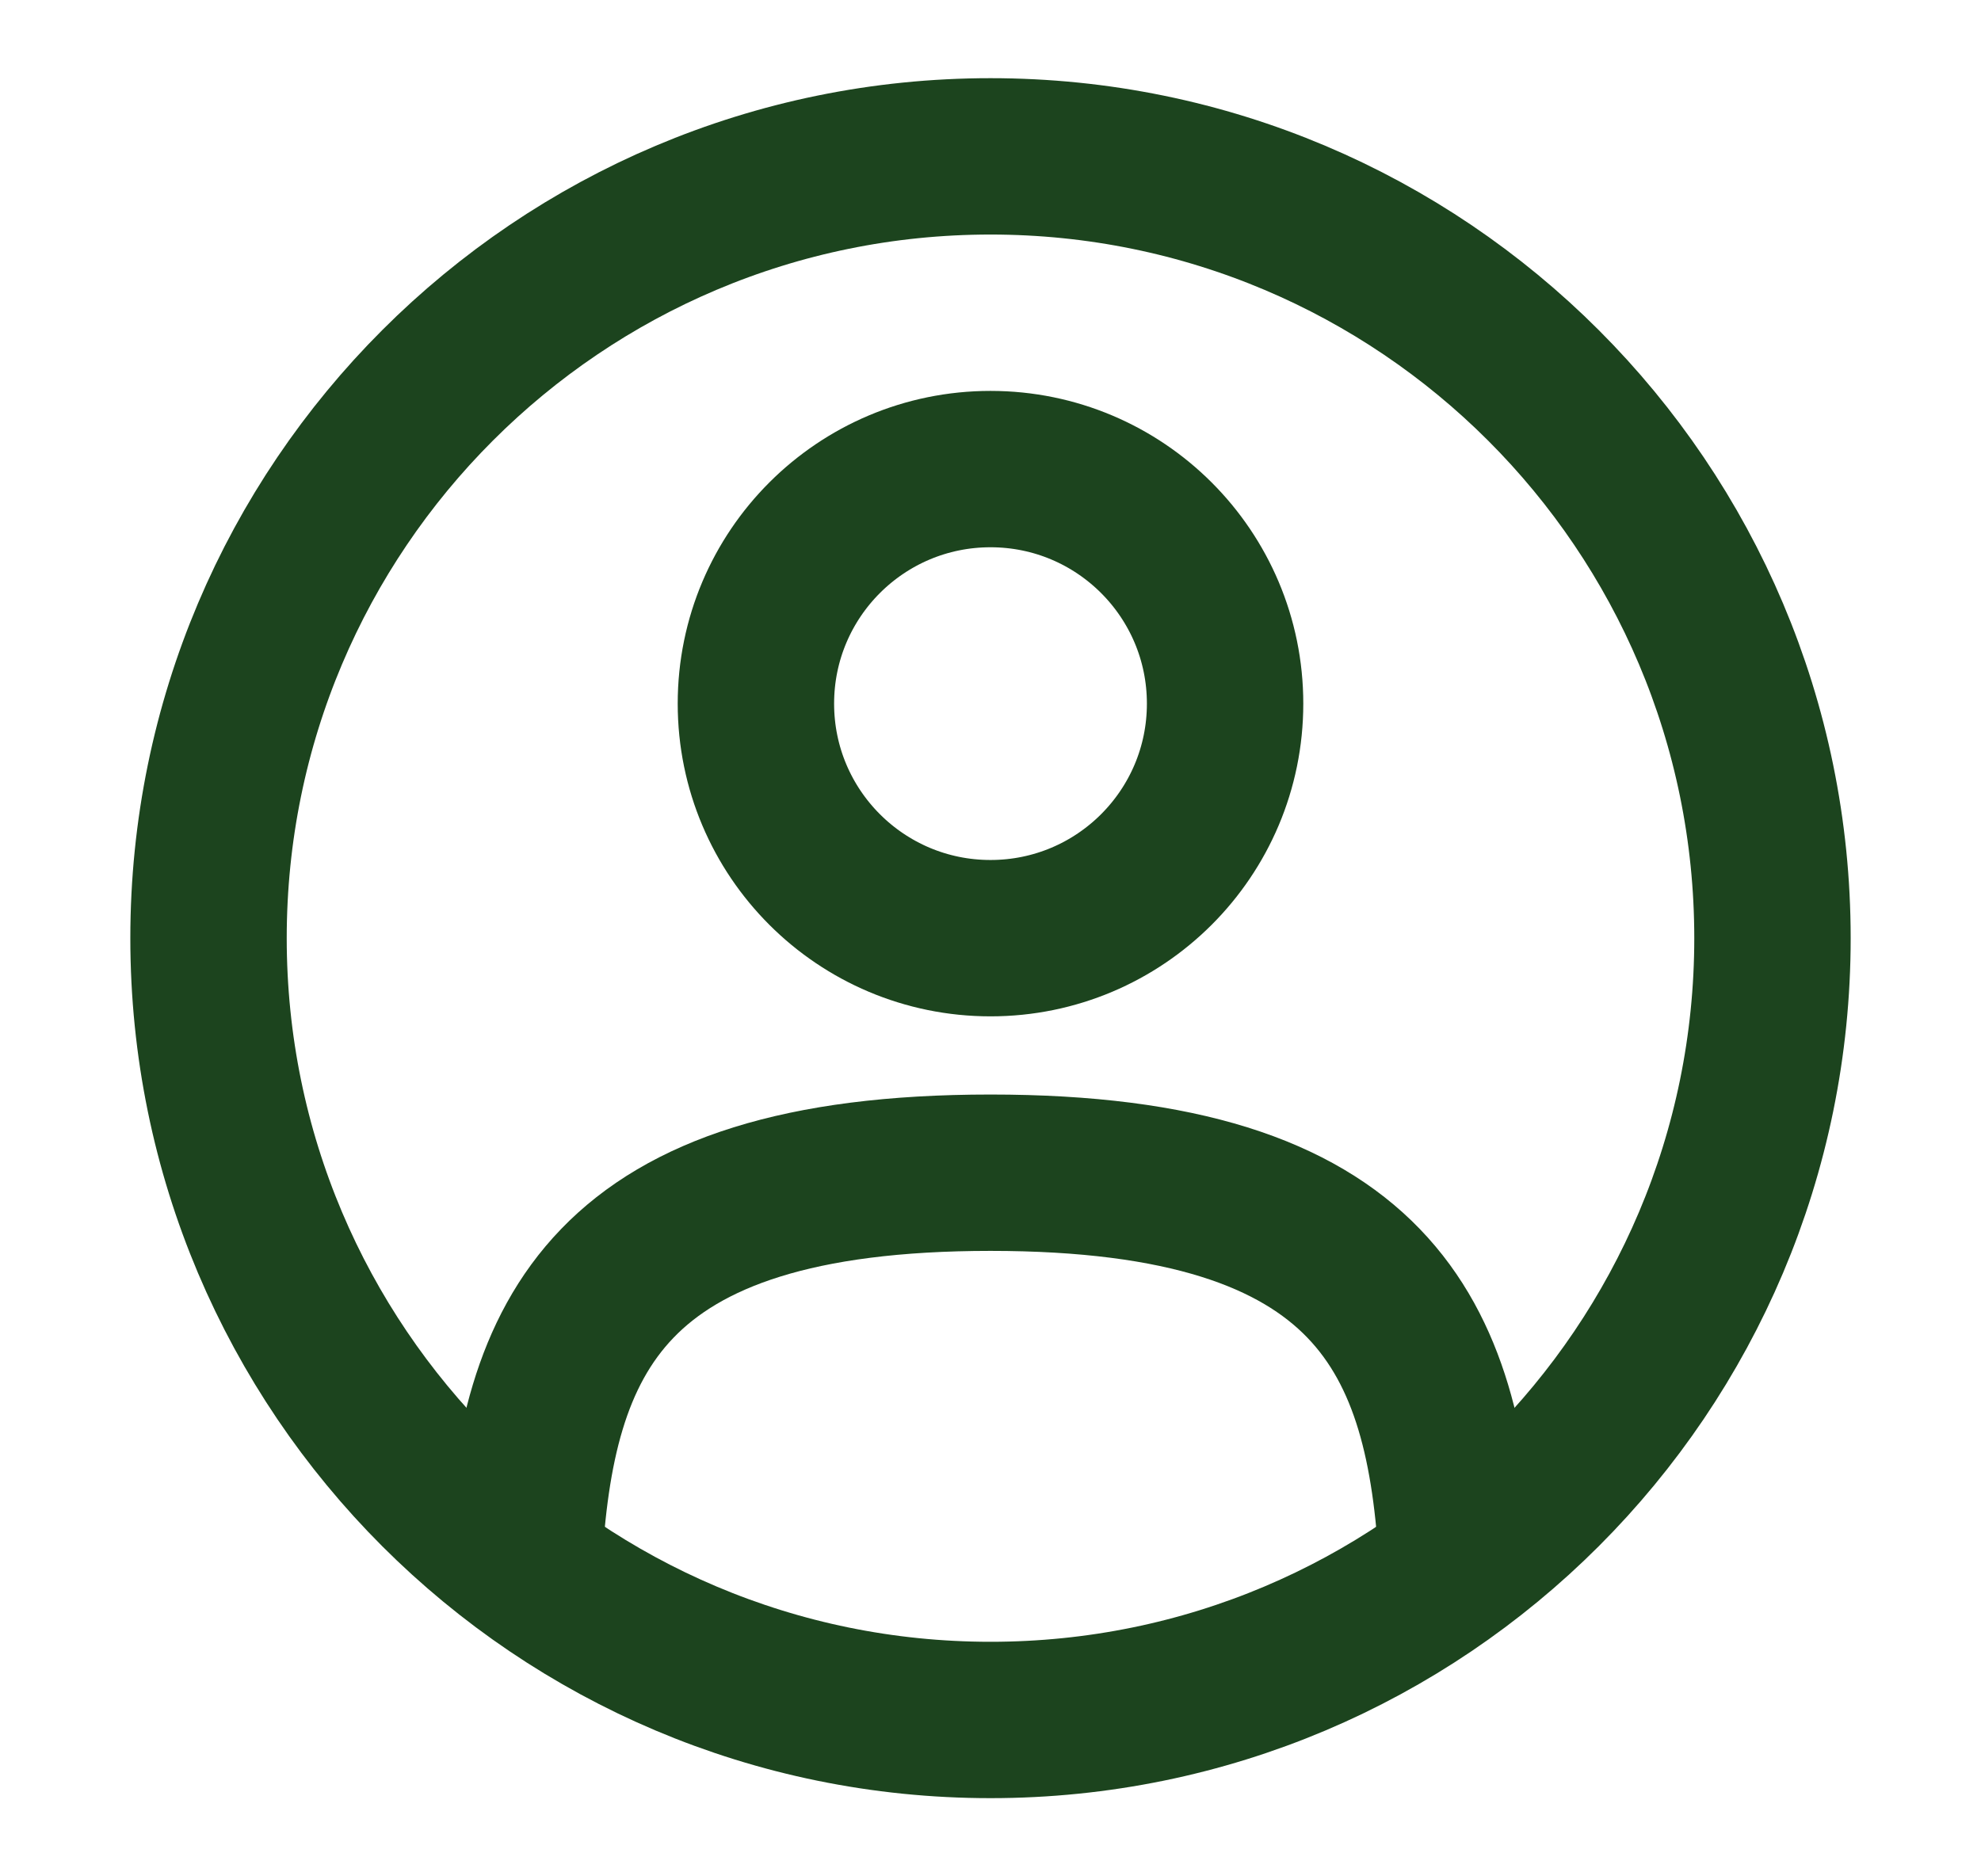 <svg width="19" height="18" viewBox="0 0 19 18" fill="none" xmlns="http://www.w3.org/2000/svg">
<path d="M9.5 9C10.743 9 11.75 7.993 11.75 6.75C11.75 5.507 10.743 4.5 9.5 4.5C8.257 4.5 7.25 5.507 7.25 6.75C7.25 7.993 8.257 9 9.5 9Z" stroke="#1C441E" stroke-width="1.5"/>
<path d="M9.5 16.5C13.642 16.5 17 13.142 17 9C17 4.858 13.642 1.5 9.5 1.5C5.358 1.5 2 4.858 2 9C2 13.142 5.358 16.5 9.5 16.5Z" stroke="#1C441E" stroke-width="1.5"/>
<path d="M13.977 15C13.857 12.831 13.194 11.25 9.5 11.25C5.806 11.25 5.142 12.831 5.023 15" stroke="#1C441E" stroke-width="1.5" stroke-linecap="round"/>
</svg>
